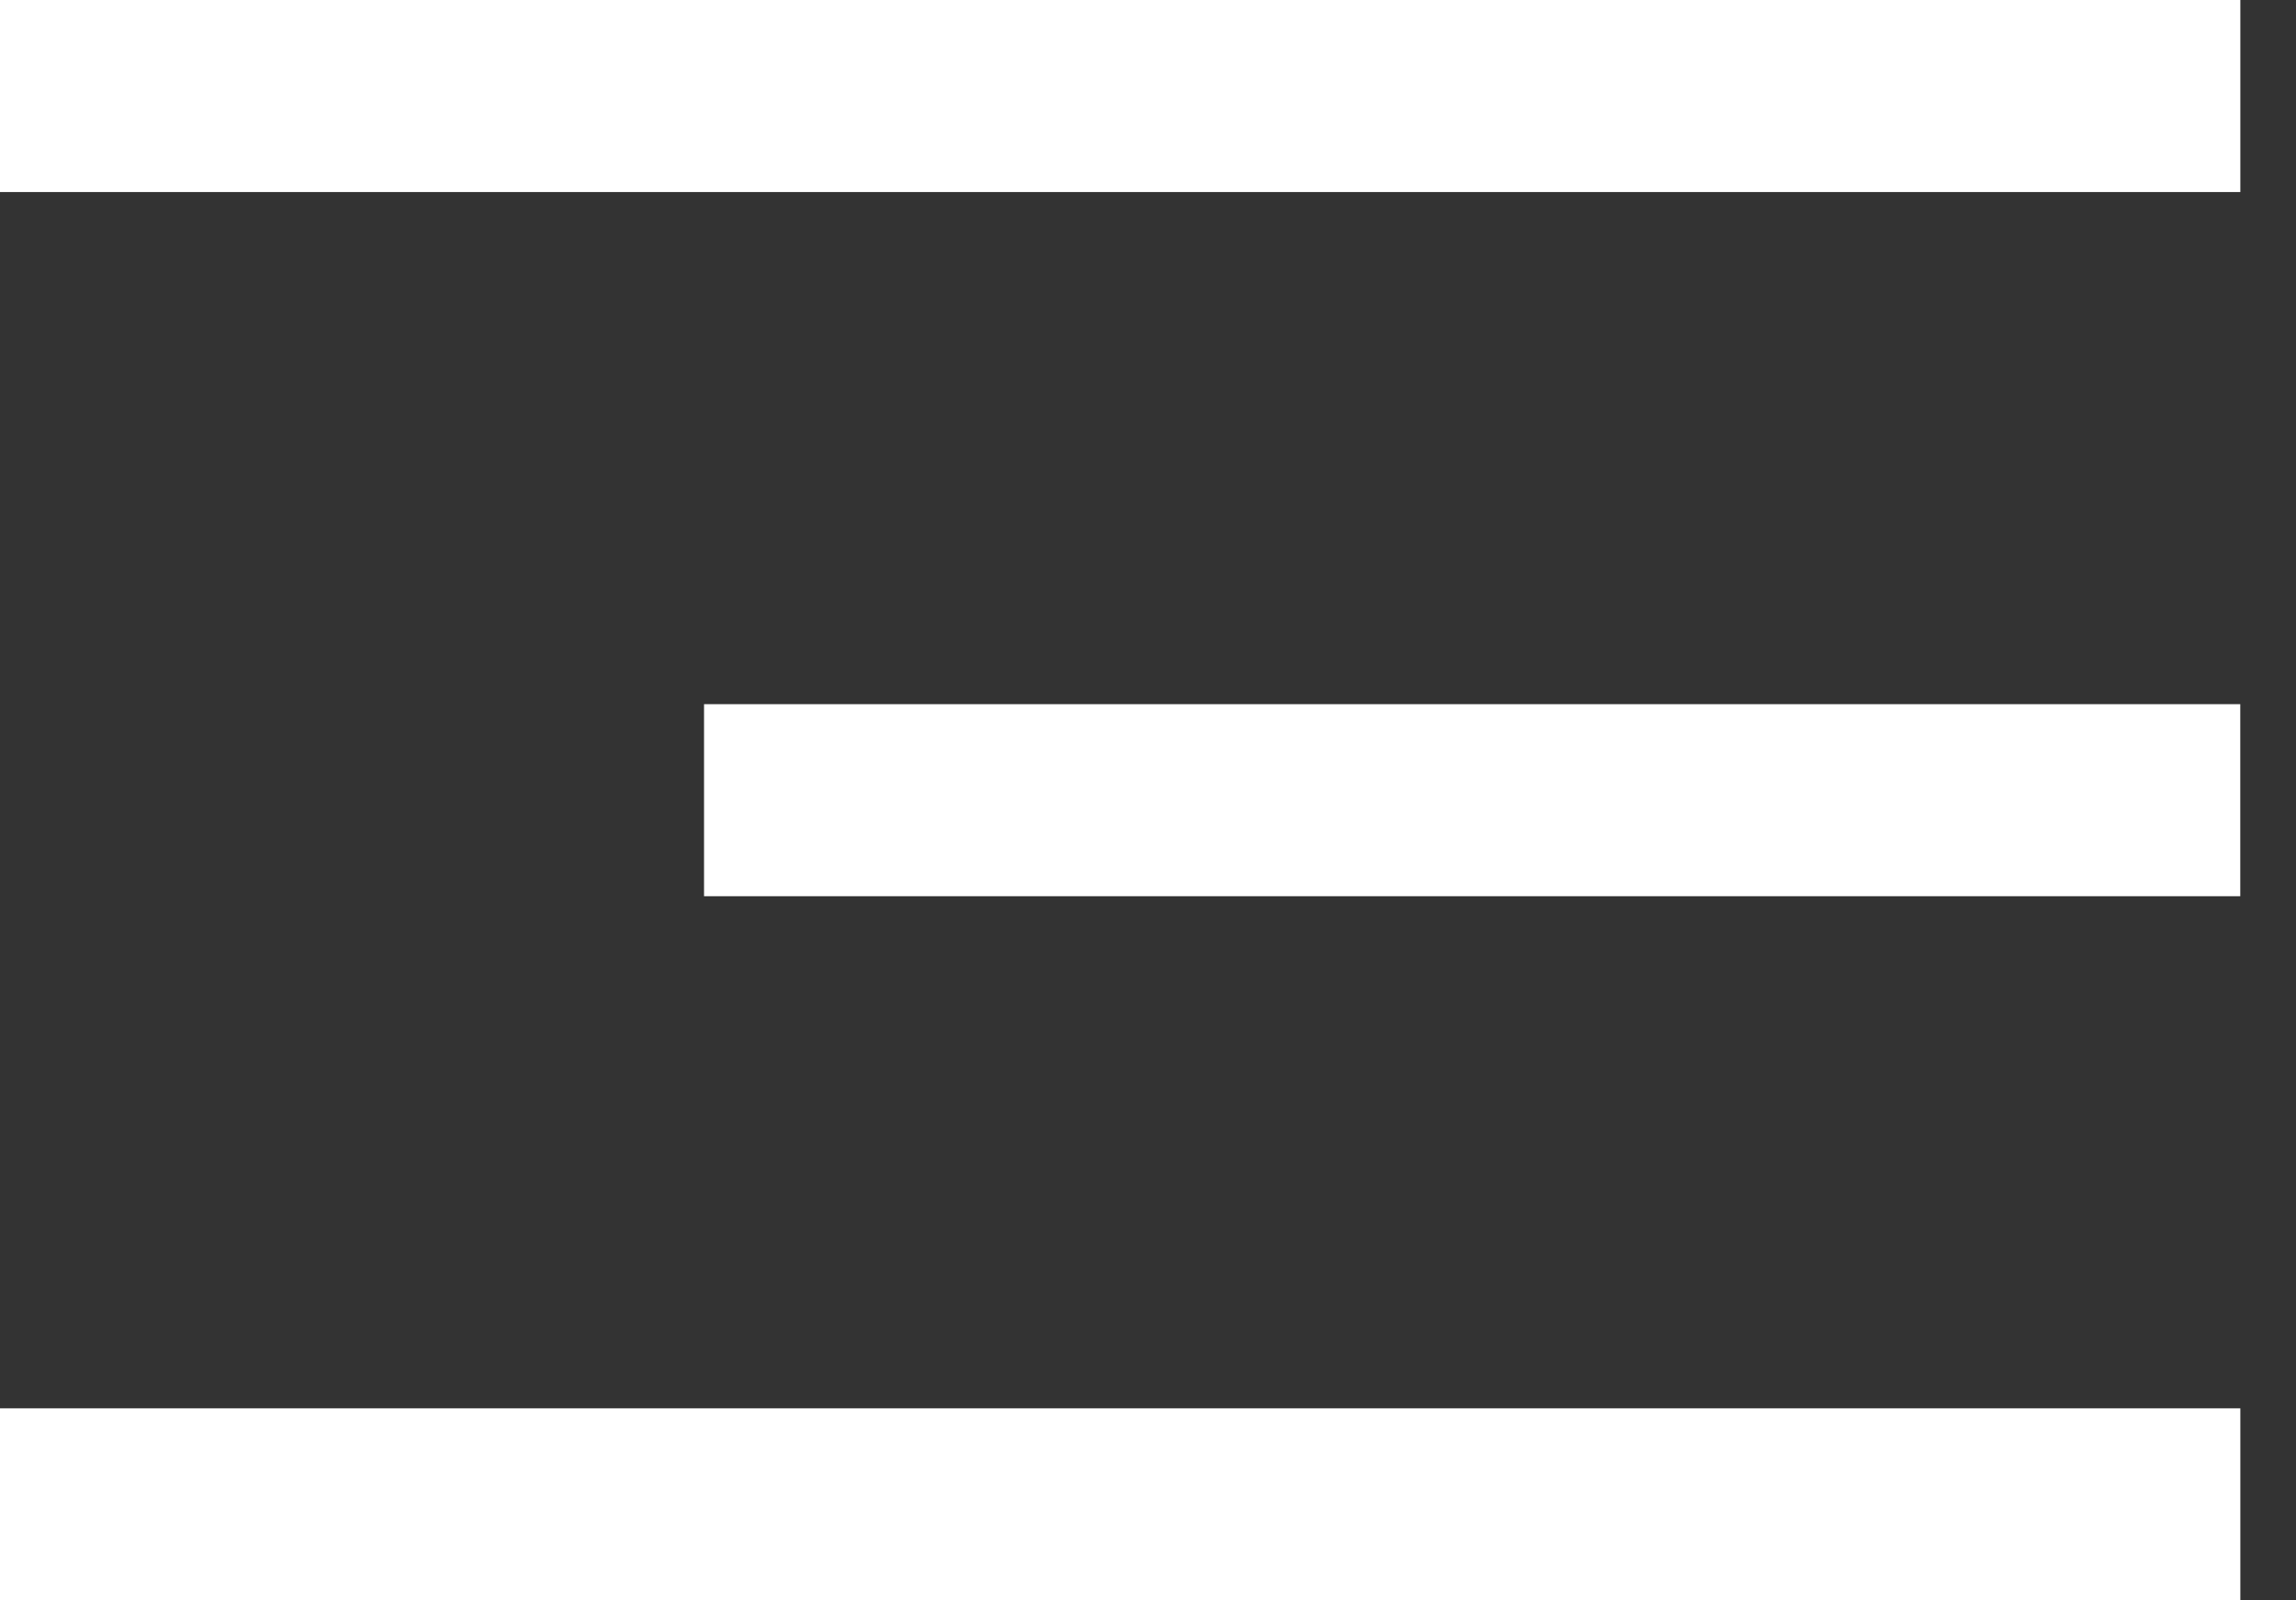 <?xml version="1.0" encoding="UTF-8"?> <svg xmlns="http://www.w3.org/2000/svg" width="33" height="23" viewBox="0 0 33 23" fill="none"><rect x="0" y="0" width="33" height="23" fill="#333333" stroke="none"/> <rect width="32.2" height="2.76" fill="white"></rect> <rect x="10.119" y="10.12" width="22.08" height="2.76" fill="white"></rect> <rect y="20.24" width="32.2" height="2.76" fill="white"></rect> </svg> 